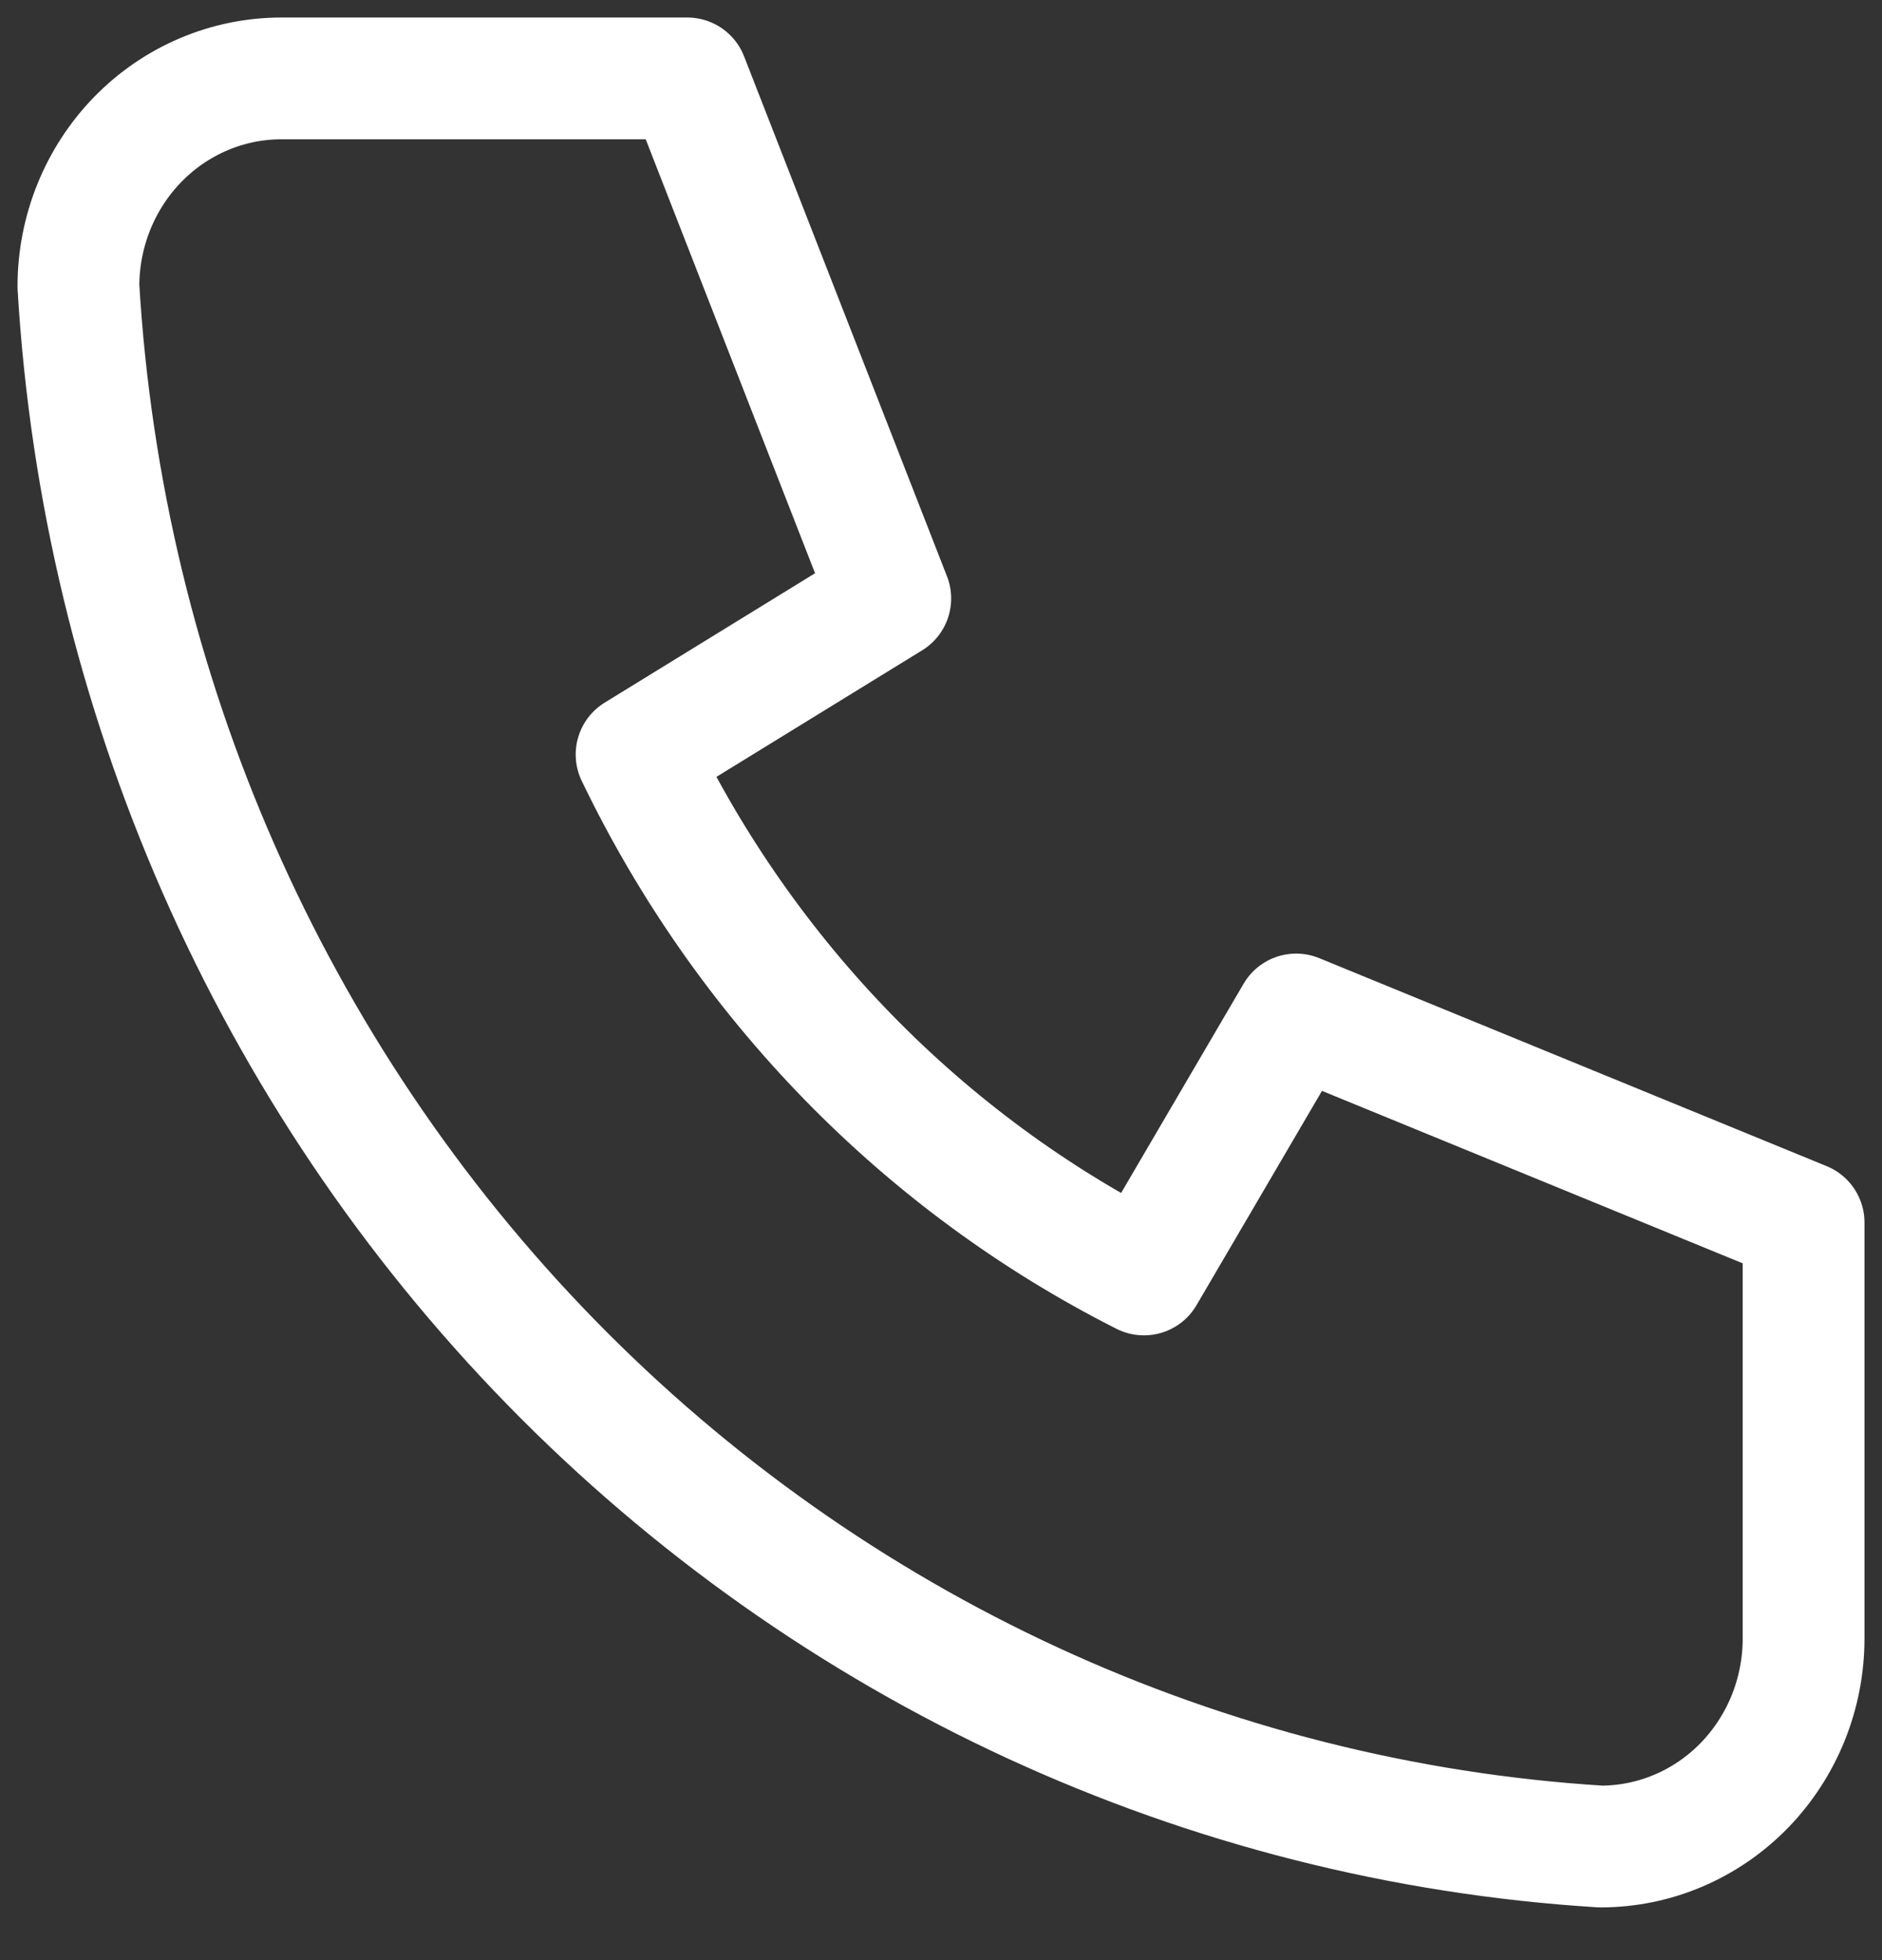 <svg width="24" height="25" viewBox="0 0 24 25" fill="none" xmlns="http://www.w3.org/2000/svg">
<rect x="0" y="0" width="24" height="25" fill="#333333" stroke="none"/>
<path d="M3.588 1H8.765L11.353 7.633L8.118 9.623C9.504 12.503 11.778 14.835 14.588 16.255L16.529 12.939L23 15.592V20.898C23 21.602 22.727 22.276 22.242 22.774C21.756 23.272 21.098 23.551 20.412 23.551C15.364 23.237 10.603 21.039 7.026 17.374C3.45 13.708 1.307 8.828 1 3.653C1 2.949 1.273 2.275 1.758 1.777C2.243 1.28 2.902 1 3.588 1Z" stroke="white" stroke-width="1.553" stroke-linecap="round" stroke-linejoin="round"/>
</svg>
